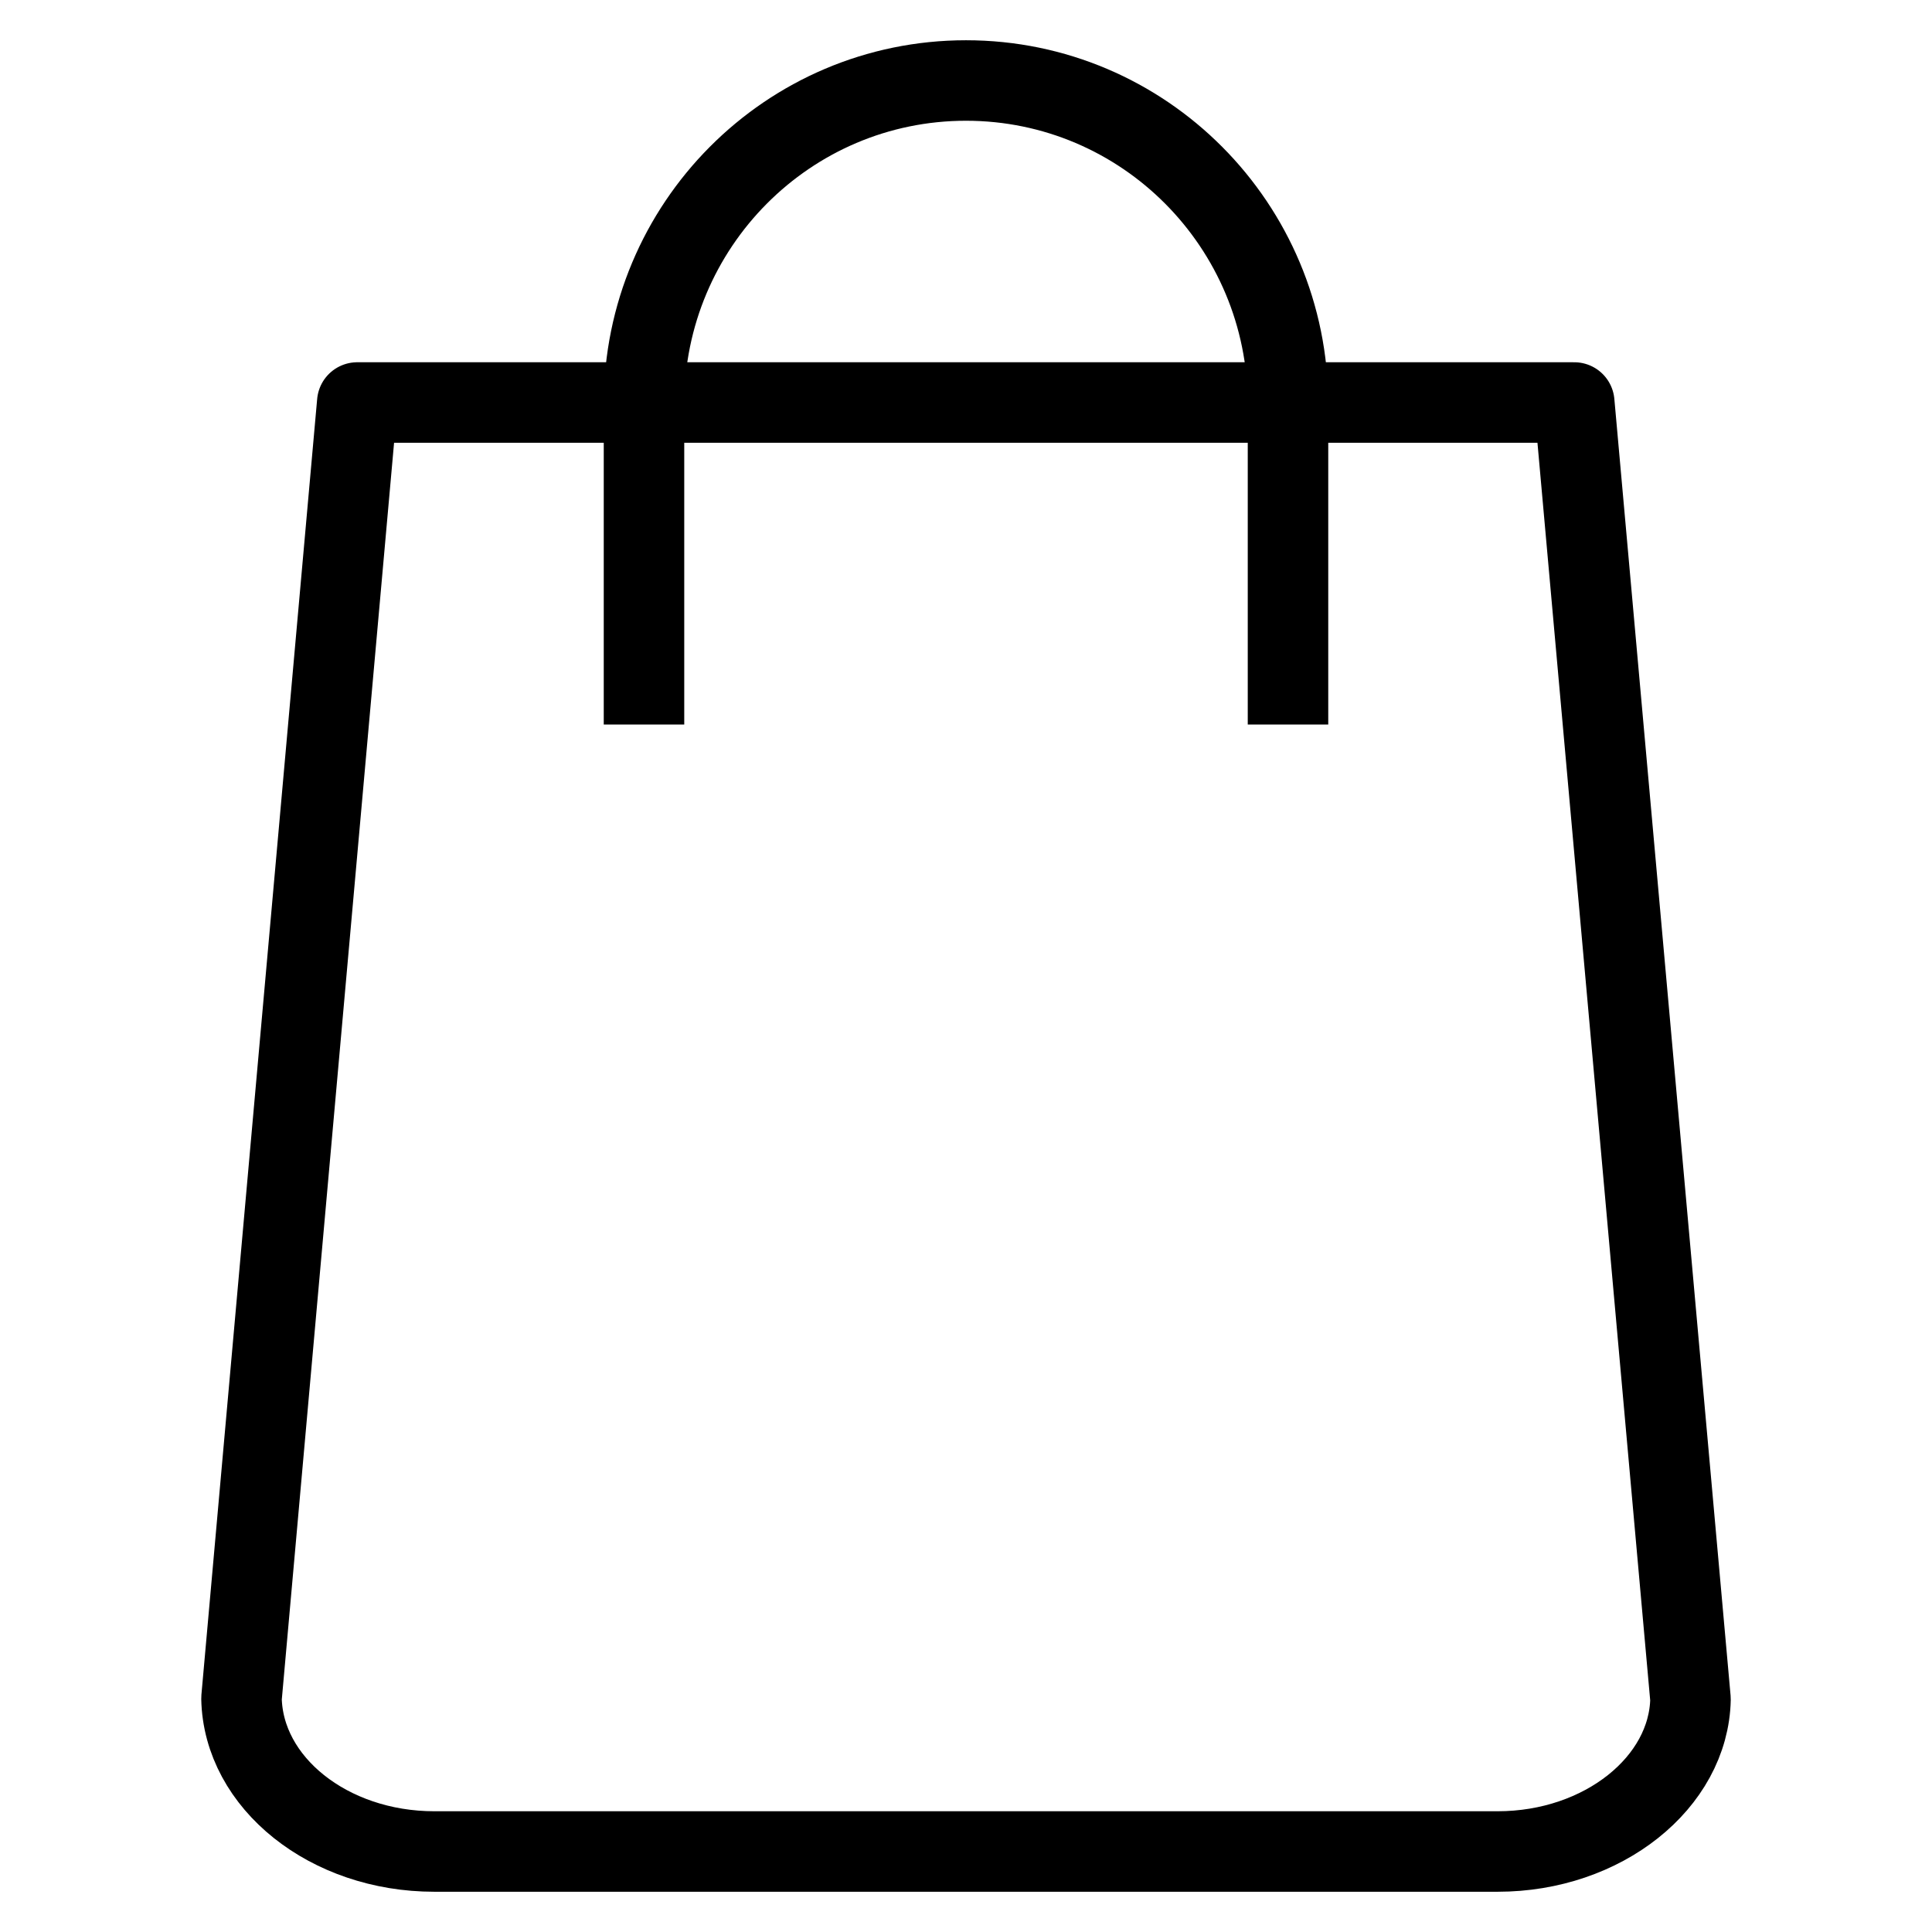 <svg width="24" height="24" viewBox="0 0 24 24" xmlns="http://www.w3.org/2000/svg" stroke-width="1" stroke-linejoin="round"><g fill="none" fill-rule="evenodd" stroke="currentColor"><path d="M4.438 5L3 21.097C3.02 22.145 4.083 23 5.395 23h13.21c1.308 0 2.374-.857 2.395-1.892L19.556 5H4.438z"></path><path d="M8 9V5.02C8 2.8 9.79 1 12 1s4 1.8 4 4.02V9"></path></g></svg>